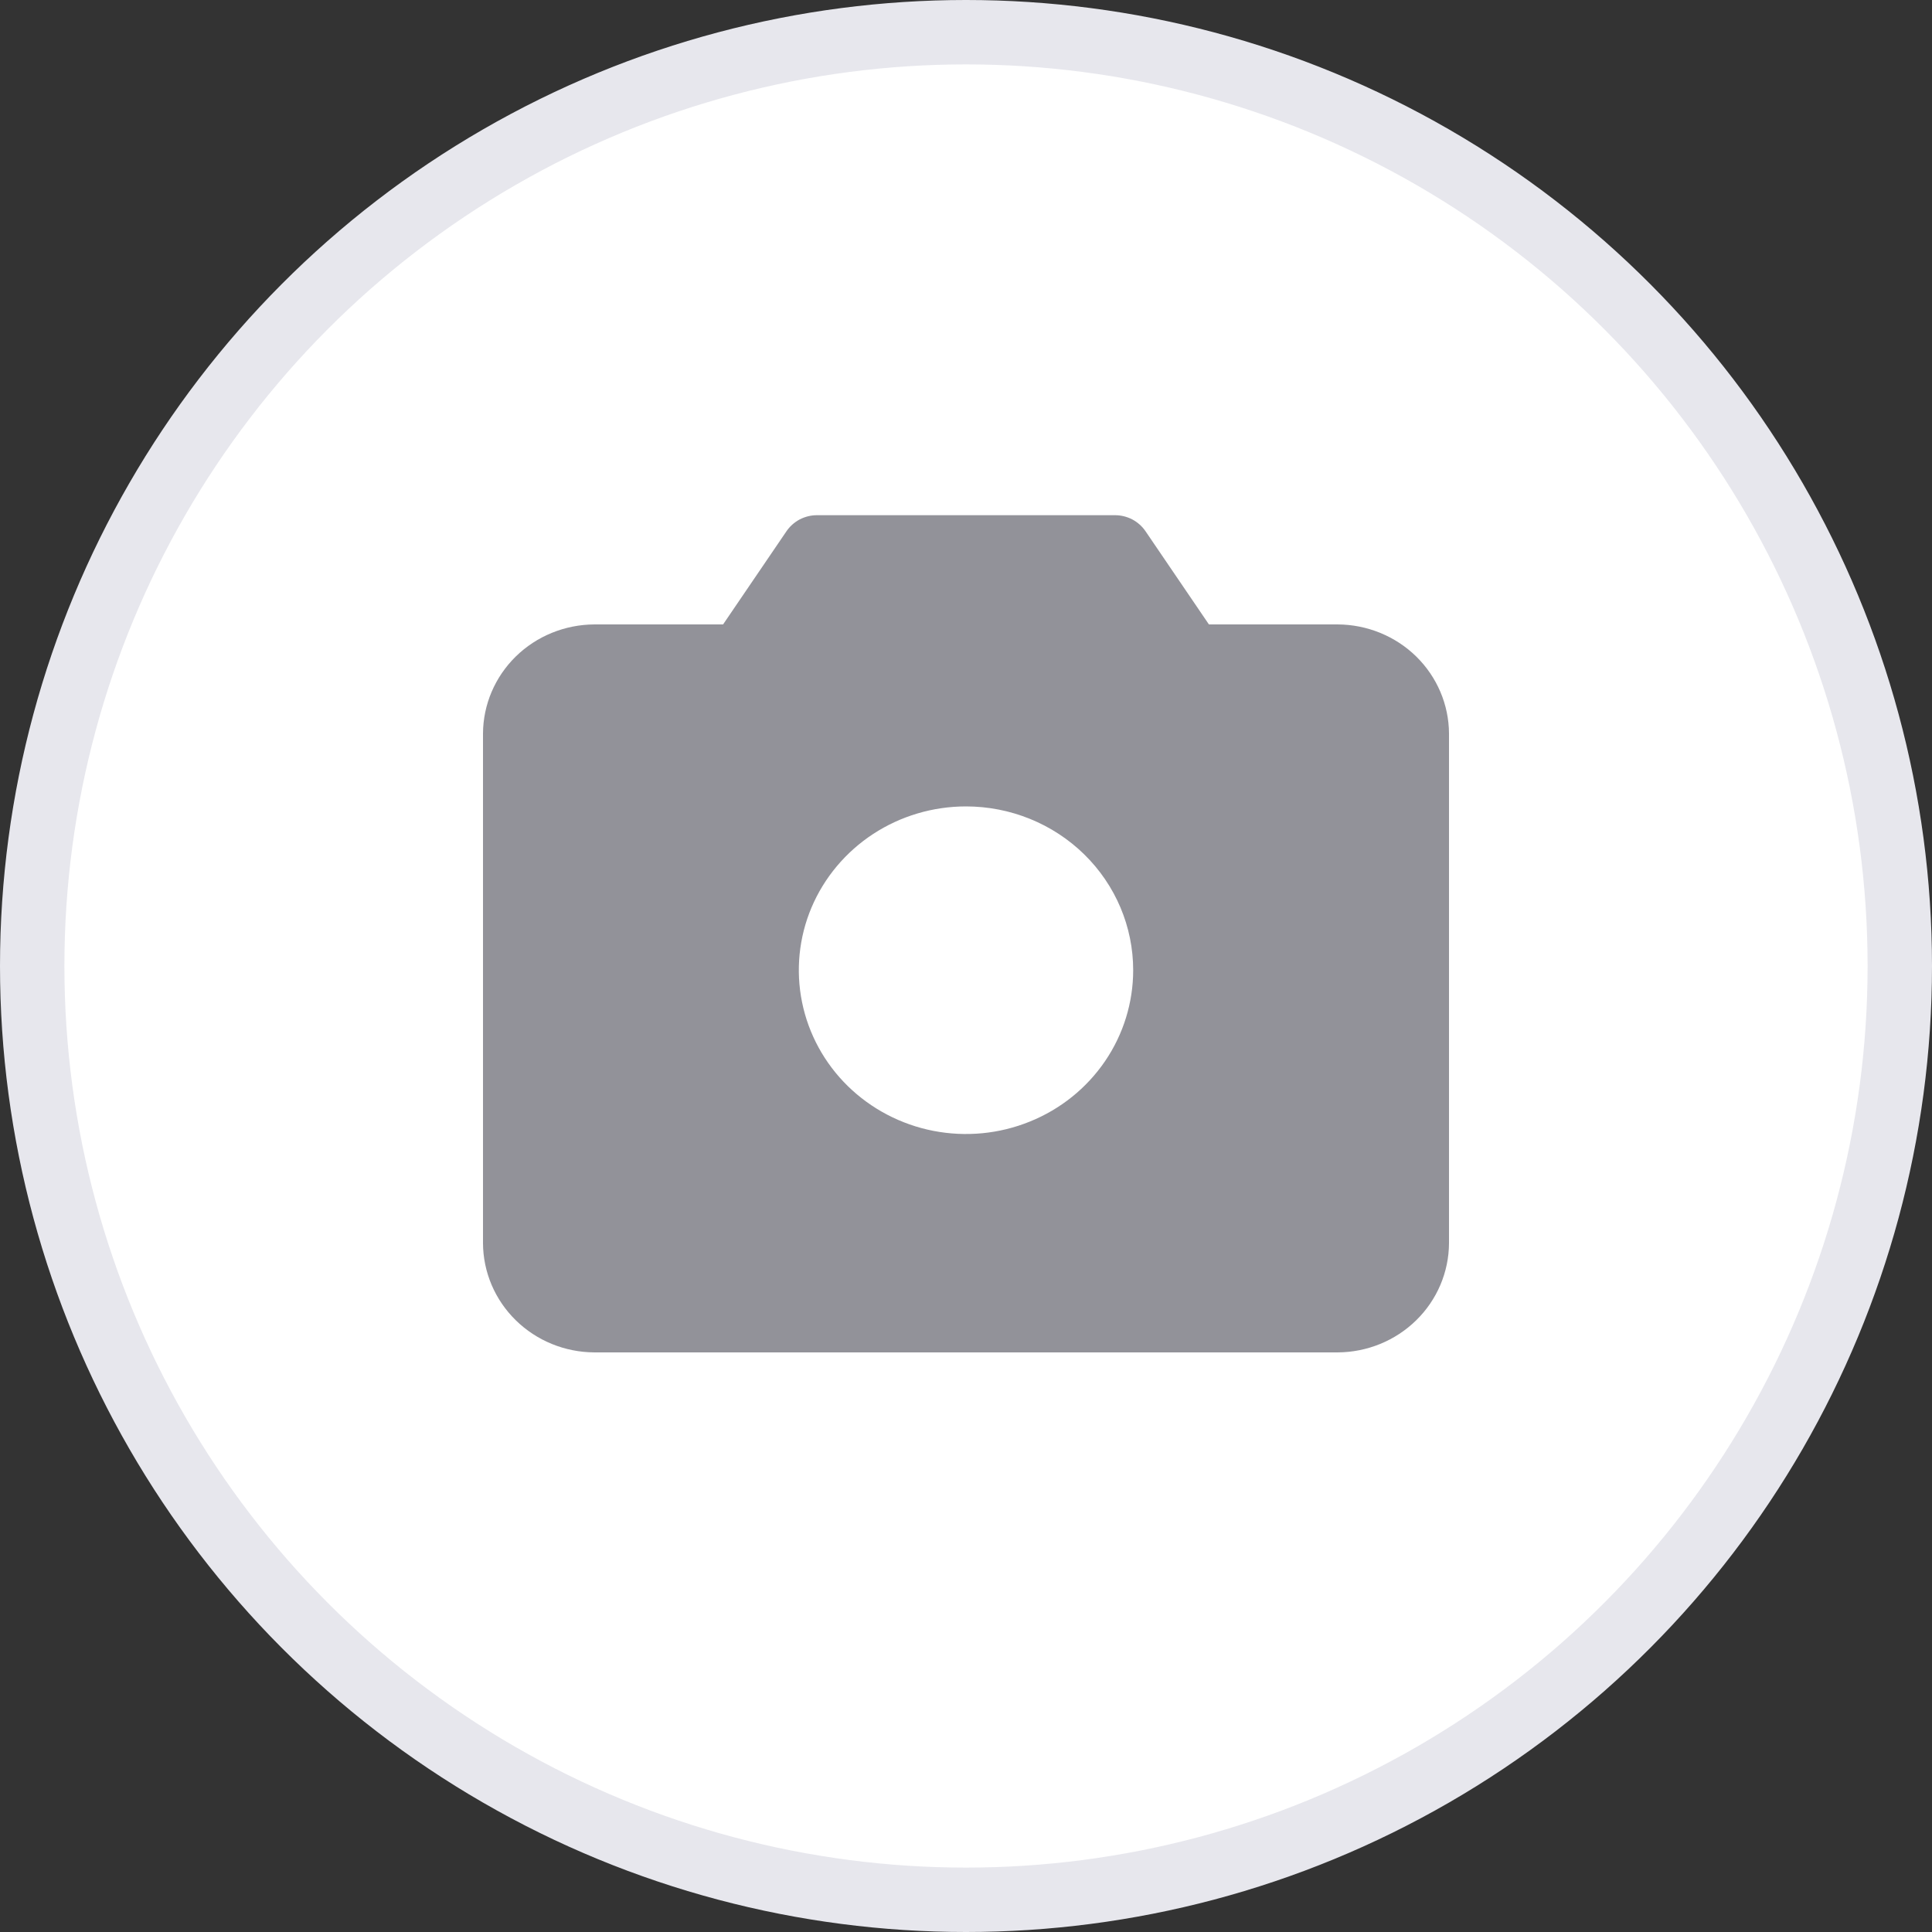 <svg width="30" height="30" viewBox="0 0 30 30" fill="none" xmlns="http://www.w3.org/2000/svg">
<rect x="0" y="0" width="30" height="30" fill="#333333" stroke="none"/>
<circle cx="15" cy="15" r="14.5" fill="white" stroke="#E7E7ED"/>
<path d="M20.769 9.696H18.772L17.791 8.254C17.739 8.176 17.667 8.111 17.583 8.066C17.498 8.022 17.404 7.999 17.308 8H12.692C12.596 7.999 12.502 8.022 12.417 8.066C12.333 8.111 12.261 8.176 12.209 8.254L11.228 9.696H9.231C8.772 9.698 8.333 9.877 8.009 10.194C7.685 10.512 7.502 10.942 7.5 11.391V19.304C7.502 19.753 7.685 20.184 8.009 20.501C8.333 20.819 8.772 20.998 9.231 21H20.769C21.228 20.998 21.667 20.819 21.991 20.501C22.315 20.184 22.498 19.753 22.5 19.304V11.391C22.498 10.942 22.315 10.512 21.991 10.194C21.667 9.877 21.228 9.698 20.769 9.696ZM17.596 15.065C17.596 15.568 17.444 16.06 17.159 16.478C16.873 16.897 16.468 17.223 15.993 17.415C15.519 17.608 14.997 17.658 14.493 17.56C13.99 17.462 13.527 17.219 13.164 16.864C12.801 16.508 12.554 16.055 12.454 15.561C12.354 15.068 12.405 14.557 12.601 14.092C12.798 13.627 13.131 13.23 13.558 12.95C13.985 12.671 14.486 12.522 15 12.522C15.688 12.522 16.349 12.79 16.836 13.267C17.323 13.744 17.596 14.391 17.596 15.065Z" fill="#929299"/>
</svg>
